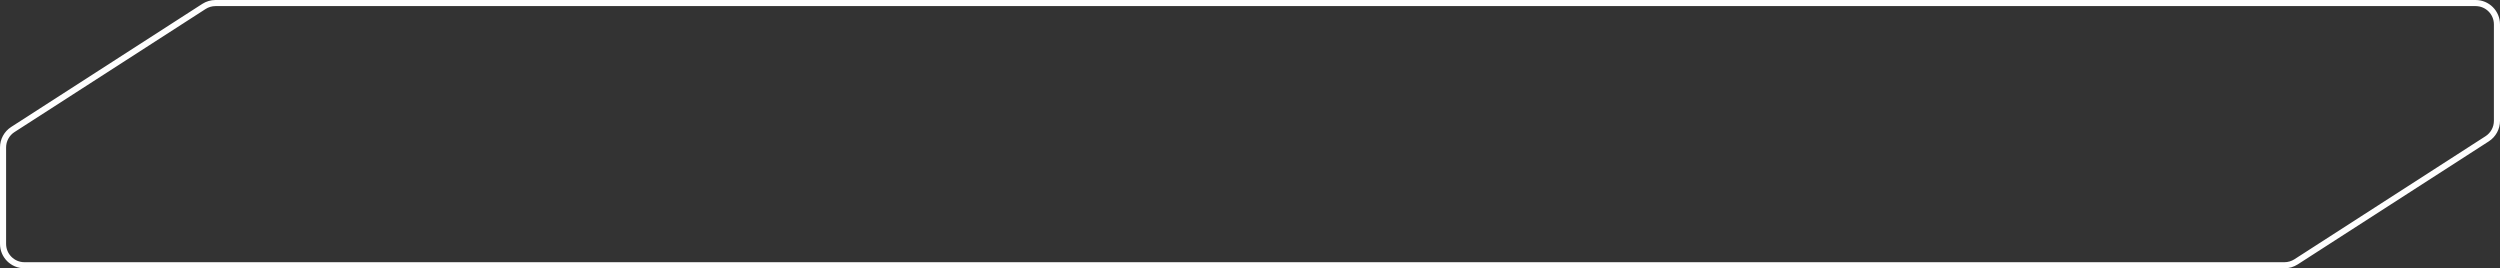 <svg   viewBox="0 0 410 44" fill="none" xmlns="http://www.w3.org/2000/svg">
<rect x="0" y="0" width="410" height="44" fill="#333333" stroke="none"/>
<path d="M33.448 1.057C34.013 0.693 34.671 0.5 35.343 0.5H406C407.933 0.5 409.5 2.067 409.5 4L409.5 19.818C409.5 21.008 408.895 22.117 407.895 22.761L376.552 42.943C375.987 43.306 375.329 43.5 374.657 43.5H4C2.067 43.5 0.5 41.933 0.5 40V24.182C0.5 22.992 1.105 21.883 2.105 21.239L33.448 1.057Z" stroke="#FEFEFE"/>
</svg>
